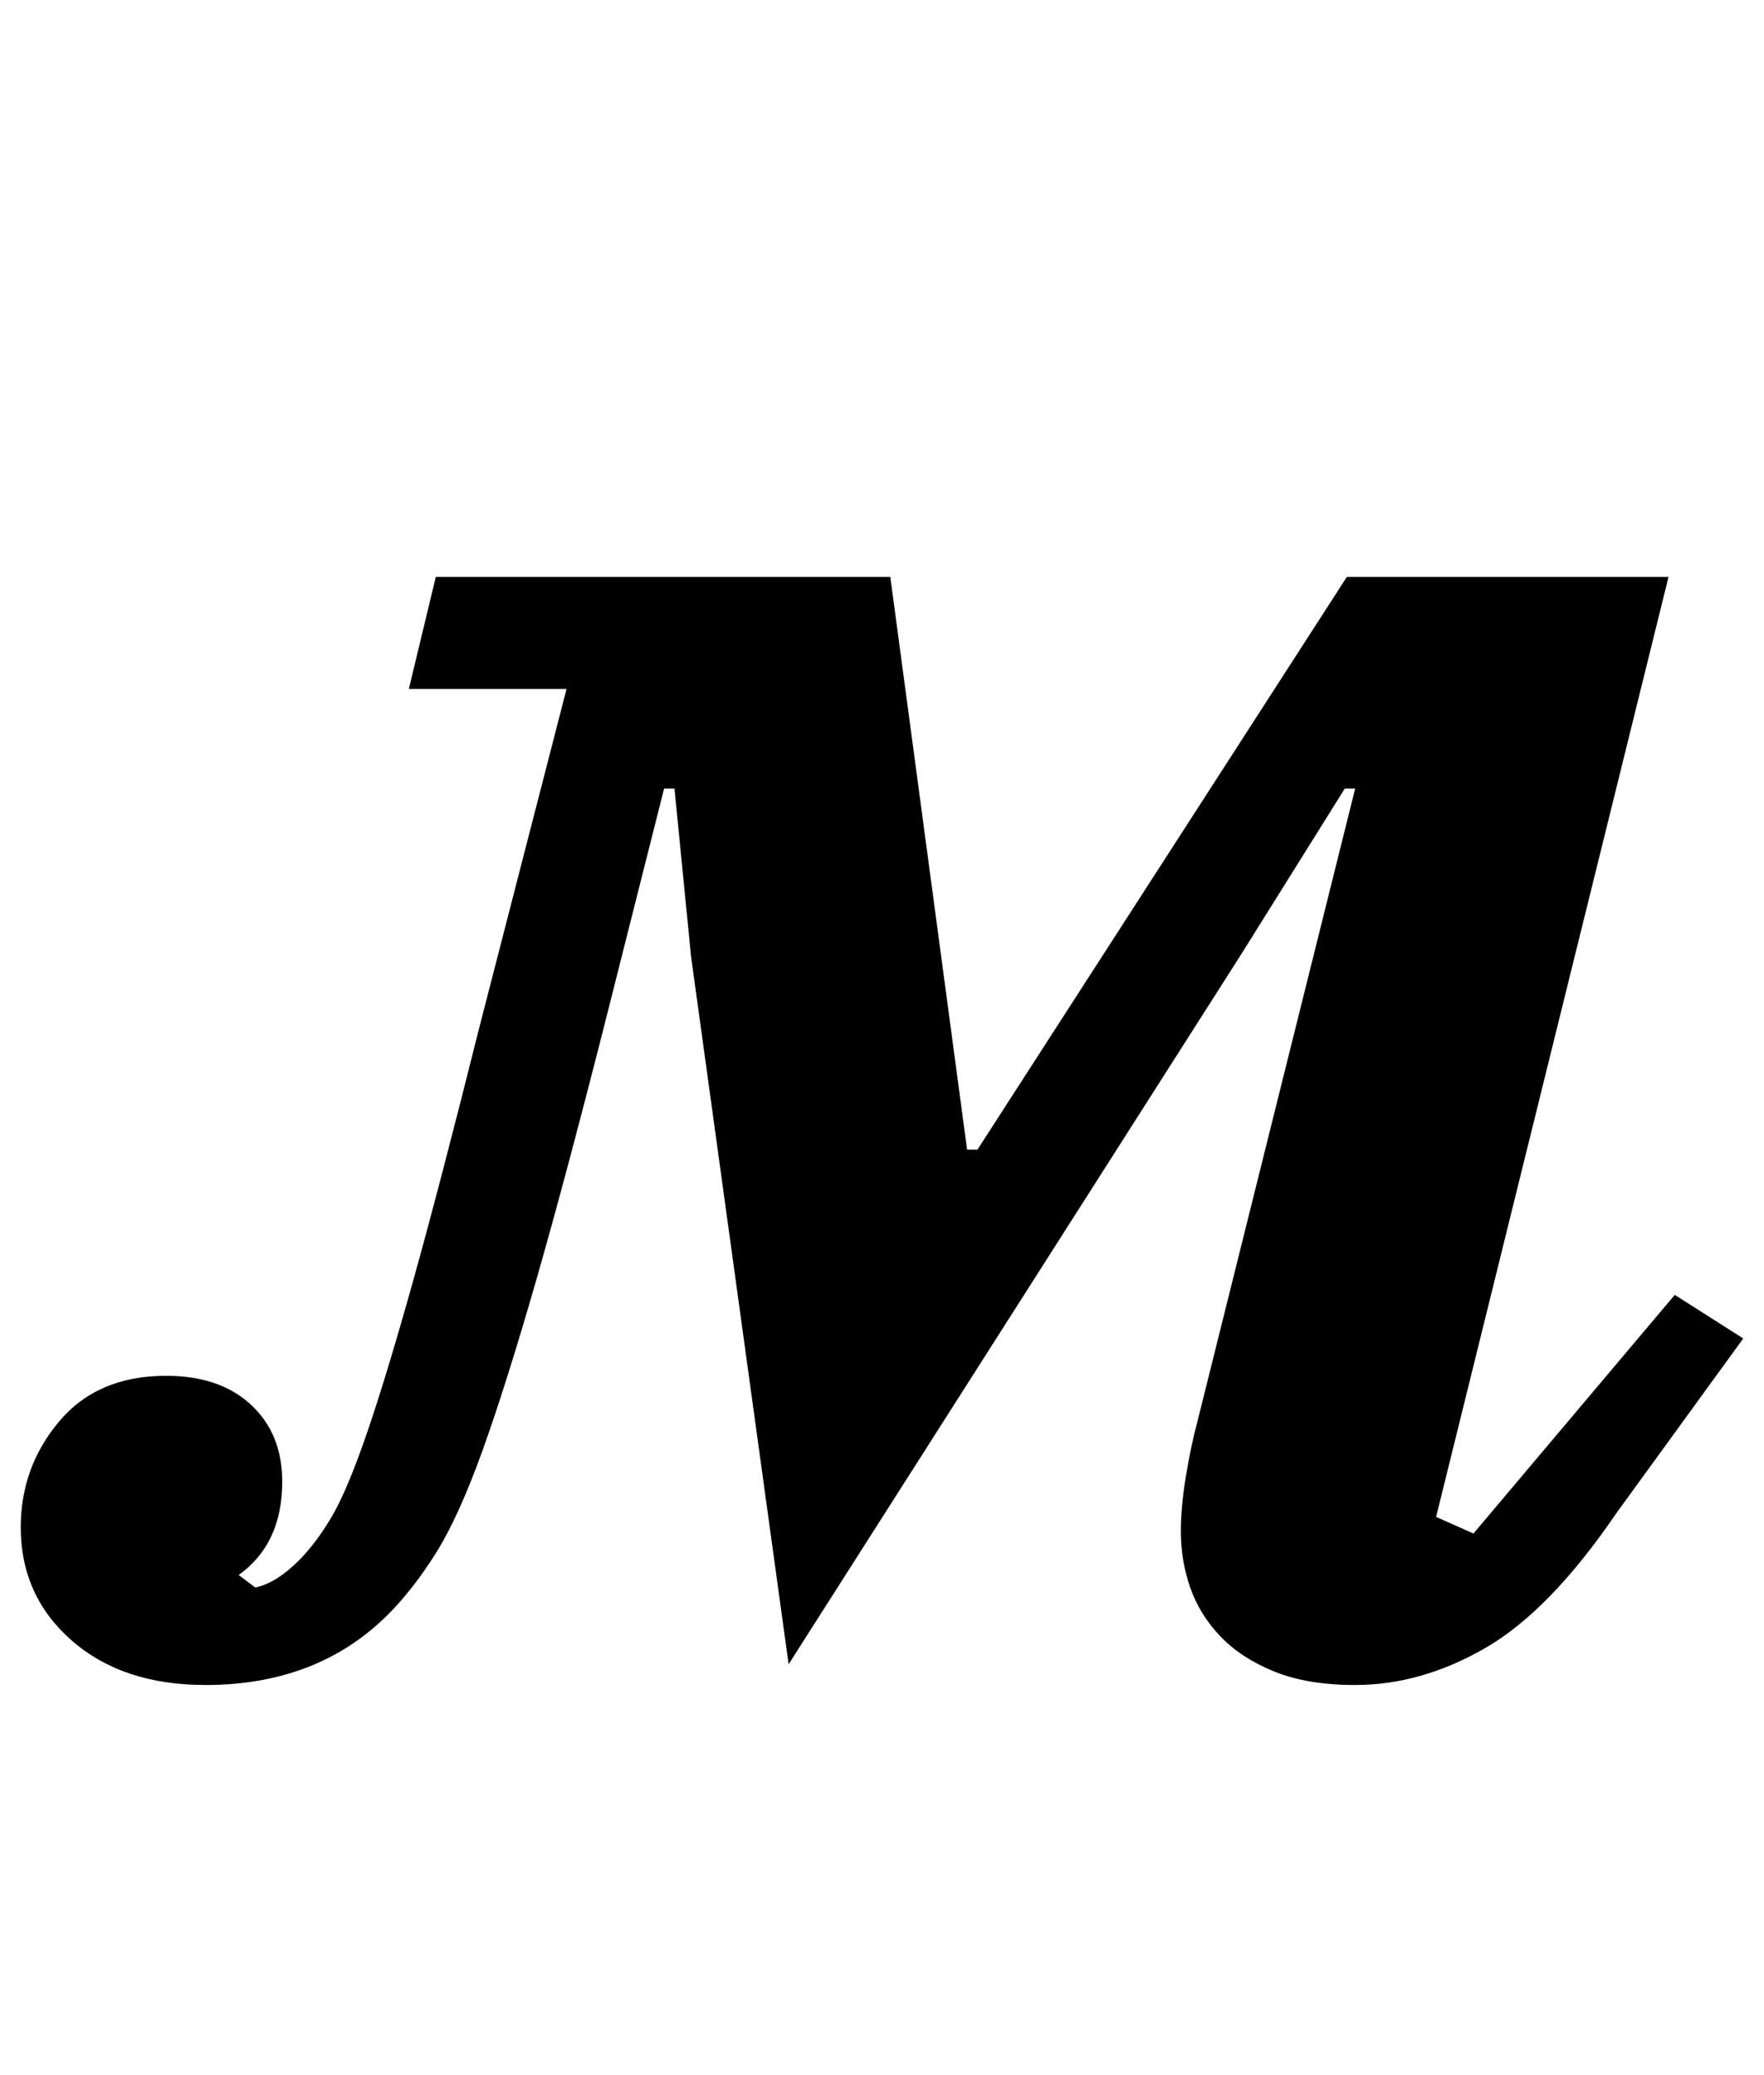 <?xml version="1.0" standalone="no"?>
<!DOCTYPE svg PUBLIC "-//W3C//DTD SVG 1.1//EN" "http://www.w3.org/Graphics/SVG/1.1/DTD/svg11.dtd" >
<svg xmlns="http://www.w3.org/2000/svg" xmlns:xlink="http://www.w3.org/1999/xlink" version="1.1" viewBox="-37 0 850 1000">
  <g transform="matrix(1 0 0 -1 0 800)">
   <path fill="currentColor"
d="M62 -12q-40 0 -64.5 21.5t-24.5 54.5q0 29 18.5 51t51.5 22q26 0 41 -14t15 -37q0 -30 -21 -45l8 -6q10 2 21 13q8 8 15.5 20.5t17 40t22.5 74t32 122.5l42 163h-76l13 54h219l37 -276h5l178 276h155l-112 -453l18 -8l97 115l33 -21l-61 -84q-32 -47 -63 -65t-63 -18
q-23 0 -39 6.5t-26 17t-14.5 23.5t-4.5 27q0 12 2.5 27t5.5 26l76 305h-5l-50 -80l-218 -342l-47 341l-8 81h-5l-27 -107q-20 -79 -34.5 -129.5t-26 -82.5t-22.5 -49.5t-23 -29.5q-34 -34 -88 -34z" />
  </g>

</svg>
